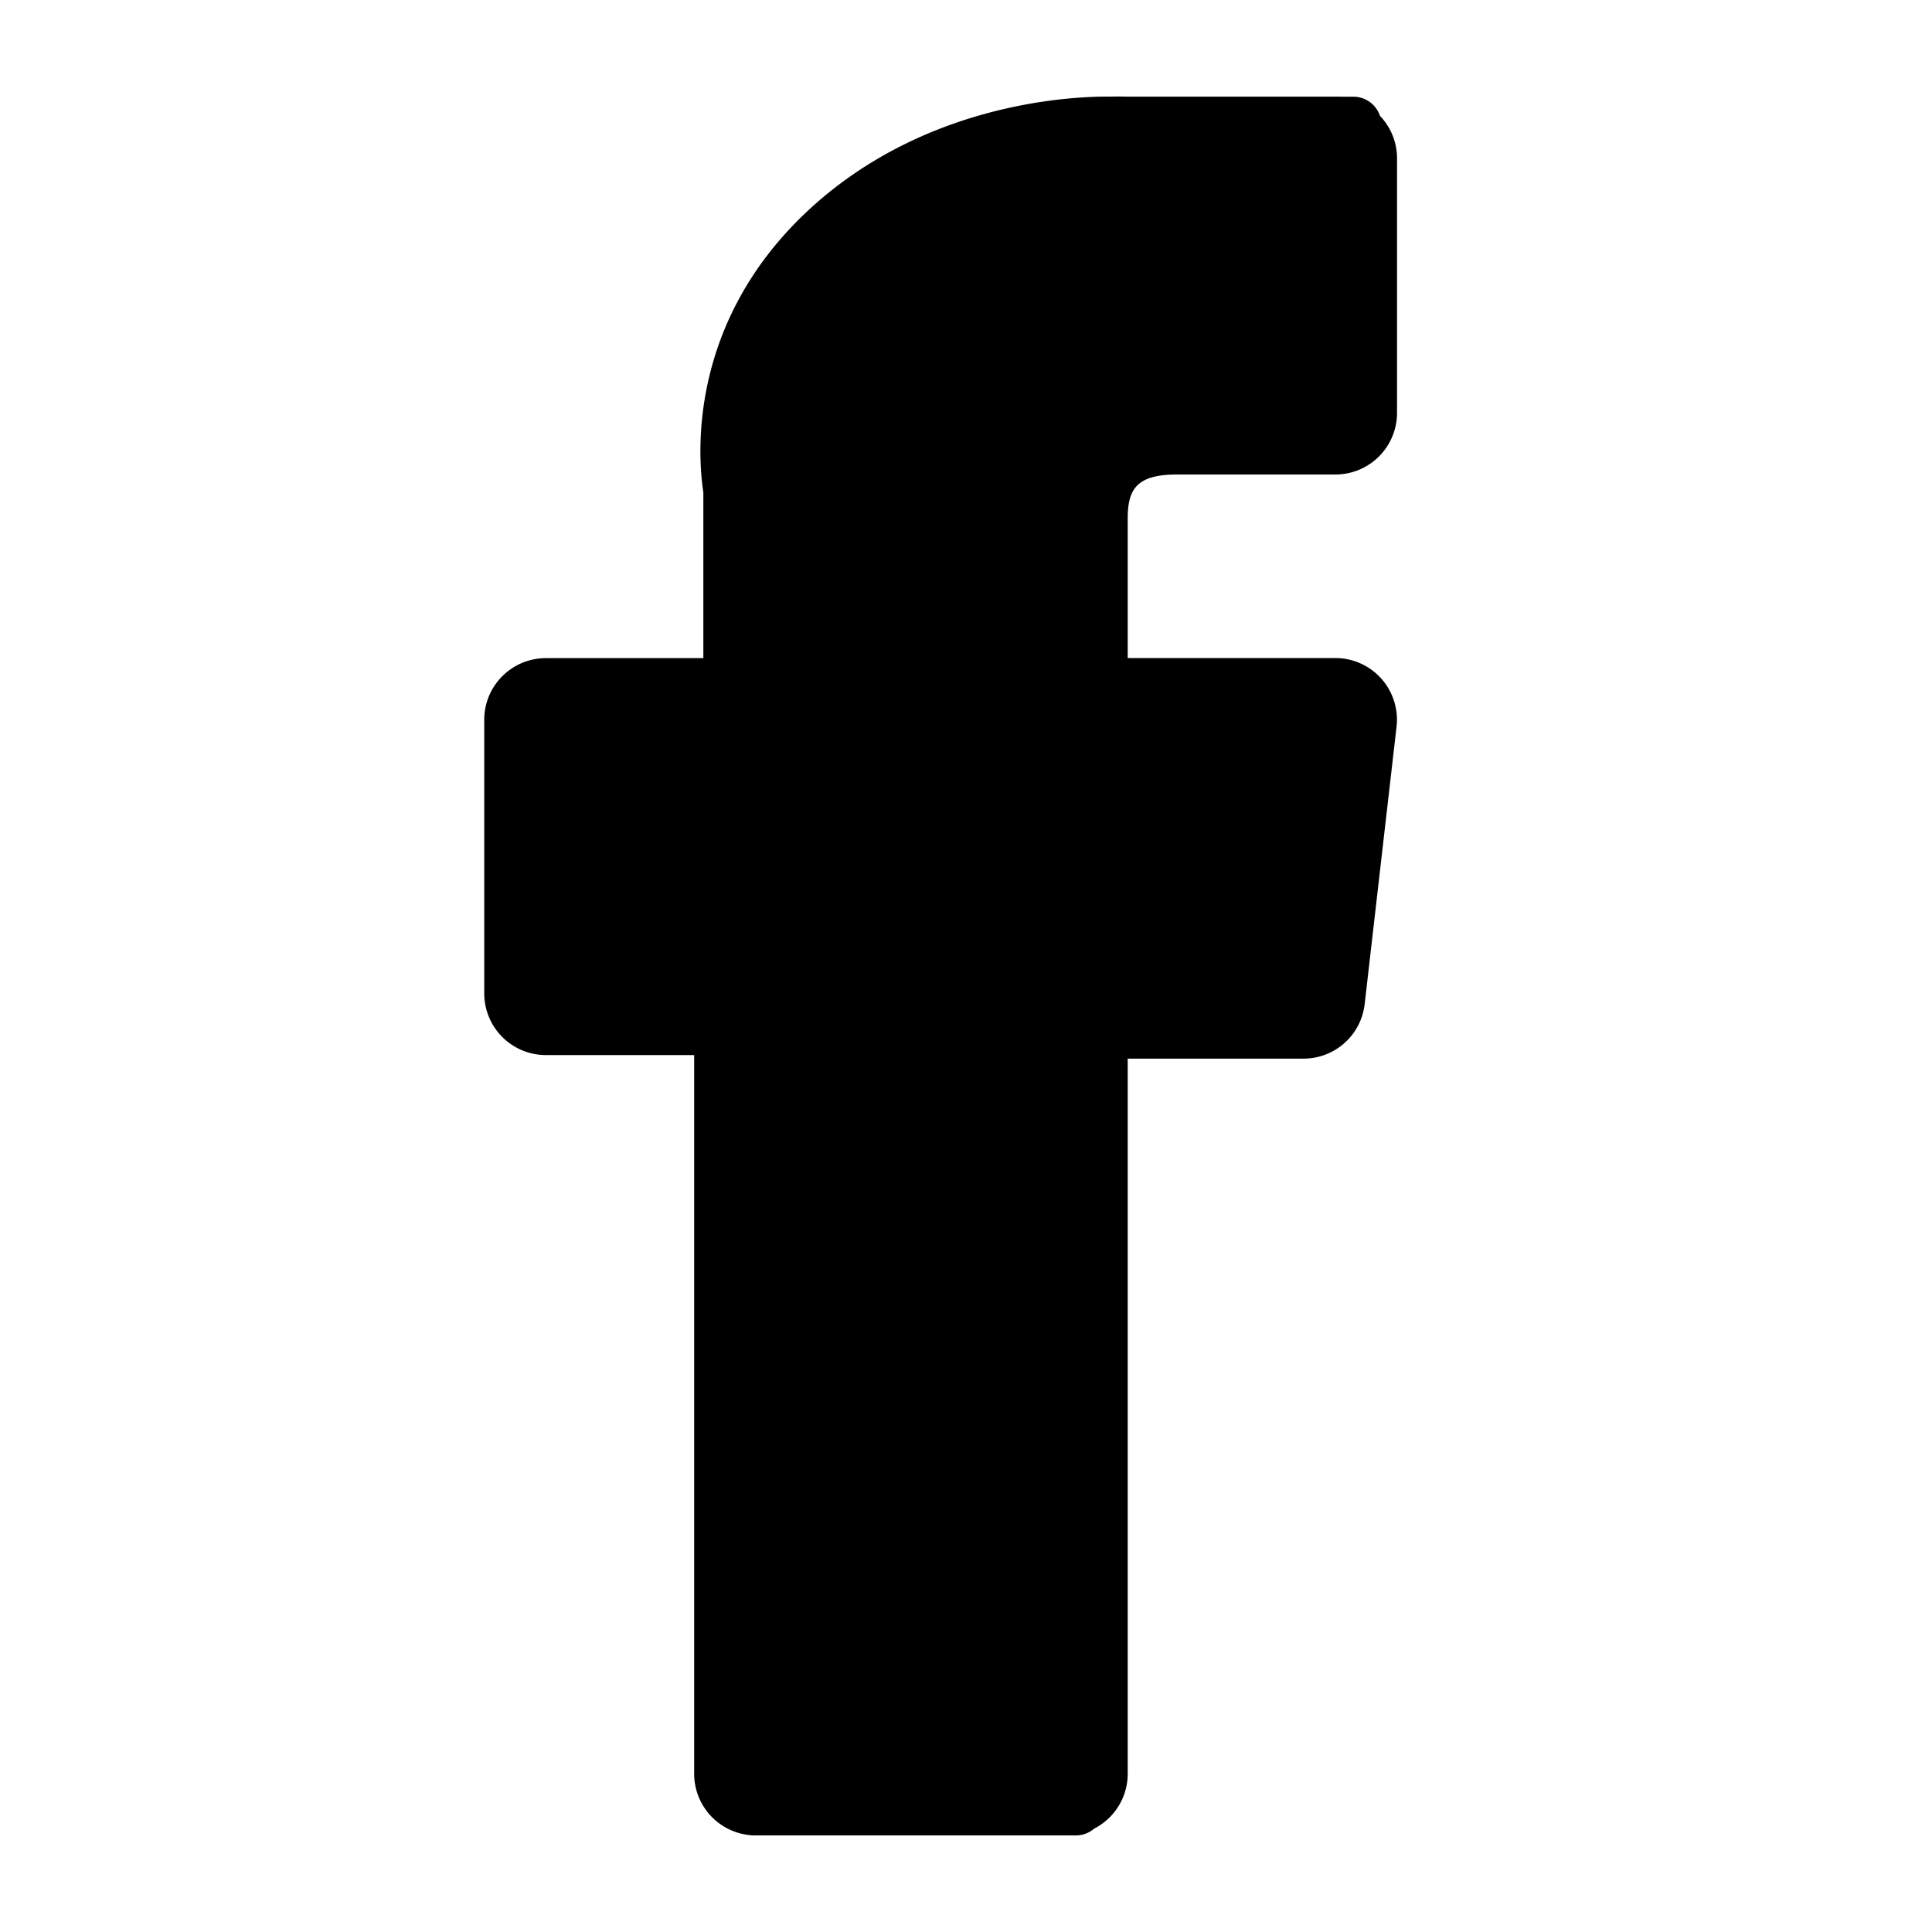 <svg xmlns="http://www.w3.org/2000/svg" width="20" height="20" fill="currentColor" viewBox="0 0 20 20">
  <path d="M5.587 10.587H7.54v8.123c0 .16.129.29.288.29h3.311c.159 0 .287-.13.287-.29v-8.085h2.245c.146 0 .27-.11.286-.257l.34-2.99a.292.292 0 0 0-.07-.227.286.286 0 0 0-.215-.097h-2.586V5.179c0-.565.301-.851.896-.851h1.69c.16 0 .288-.13.288-.29V1.291a.29.29 0 0 0-.288-.29h-2.33c-.016 0-.053-.002-.107-.002-.404 0-1.81.08-2.92 1.112-1.23 1.143-1.058 2.512-1.018 2.75v2.192h-2.05a.289.289 0 0 0-.287.29v2.952c0 .16.128.29.287.29Z"/>
  <path d="M11.036 19H7.824a.638.638 0 0 1-.638-.637v-7.441H5.651a.638.638 0 0 1-.638-.637V7.45c0-.351.286-.637.638-.637h1.63V5.096c-.054-.348-.177-1.756 1.103-2.934C9.557 1.084 11.034 1 11.46 1l.112.002h2.252c.352 0 .638.286.638.637v2.636a.638.638 0 0 1-.638.637h-1.64c-.428 0-.51.162-.51.46v1.44h2.15a.638.638 0 0 1 .633.711l-.33 2.871a.637.637 0 0 1-.634.565h-1.819v7.404a.638.638 0 0 1-.637.637Zm-3.133-.717h3.053V10.6c0-.198.16-.358.359-.358h2.106l.313-2.712h-2.42a.359.359 0 0 1-.358-.359v-1.8c0-.736.459-1.176 1.227-1.176h1.56V1.72h-2.18a1.855 1.855 0 0 0-.104-.002c-.359 0-1.608.07-2.59.973-1.05.966-.914 2.098-.876 2.315a.36.36 0 0 1 .005.062V7.17c0 .198-.16.359-.359.359H5.73v2.675h1.815c.198 0 .358.16.358.358v7.72Z"/>
  <path d="M8.625 13.98a.359.359 0 0 1-.358-.359v-.179a.359.359 0 1 1 .717 0v.18c0 .197-.16.358-.359.358Zm0 3.872a.359.359 0 0 1-.358-.358v-2.725a.359.359 0 0 1 .717 0v2.725c0 .198-.16.358-.359.358Z"/>
</svg>
